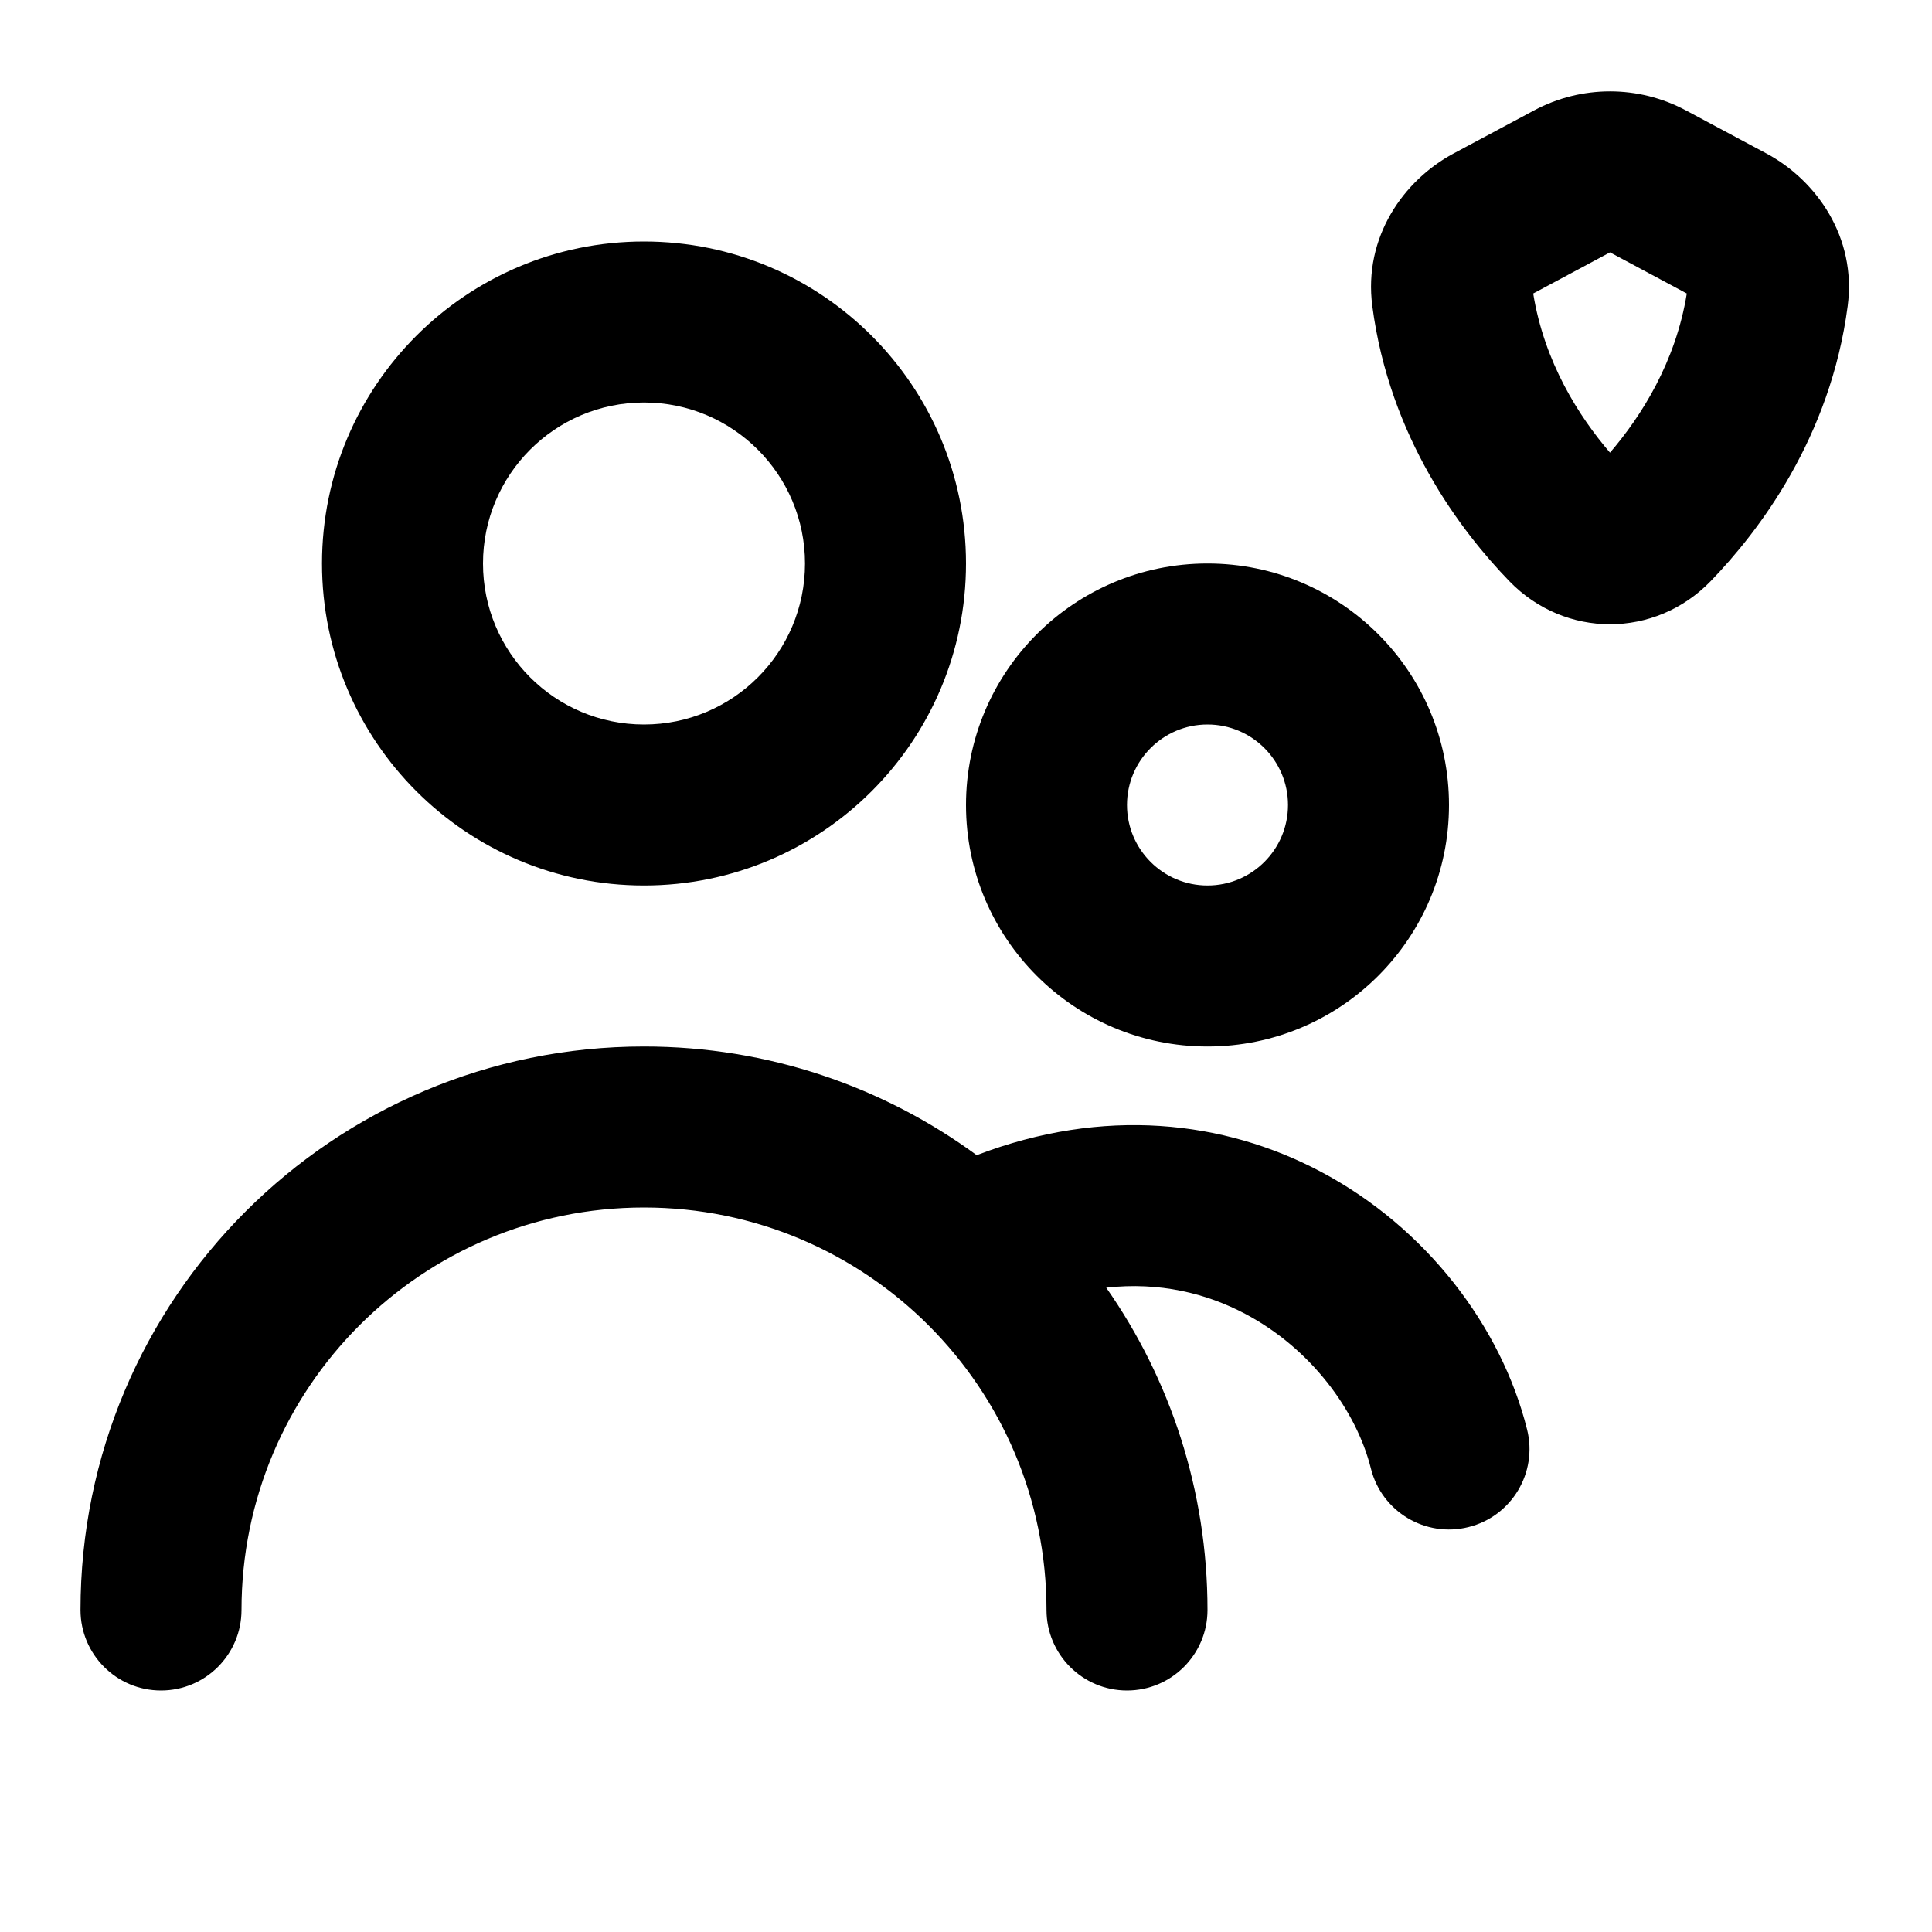 <svg width="24" height="24" viewBox="0 0 24 24" fill="none" xmlns="http://www.w3.org/2000/svg">
<path fill-rule="evenodd" clip-rule="evenodd" d="M20.944 1.372C20.355 1.056 19.645 1.056 19.056 1.372L18.056 1.907C17.433 2.241 16.936 2.949 17.047 3.799C17.261 5.438 18.152 6.602 18.75 7.22C19.441 7.933 20.559 7.933 21.25 7.22C21.848 6.602 22.739 5.438 22.953 3.799C23.064 2.949 22.567 2.241 21.944 1.907L20.944 1.372ZM20 5.623C19.613 5.172 19.184 4.5 19.046 3.646L20 3.135L20.954 3.646C20.816 4.5 20.387 5.172 20 5.623ZM8 5C6.895 5 6 5.896 6 7C6 8.105 6.895 9 8 9C9.105 9 10 8.105 10 7C10 5.896 9.105 5 8 5ZM4 7C4 4.791 5.791 3 8 3C10.209 3 12 4.791 12 7C12 9.209 10.209 11 8 11C5.791 11 4 9.209 4 7ZM15 9C14.448 9 14 9.448 14 10C14 10.552 14.448 11 15 11C15.552 11 16 10.552 16 10C16 9.448 15.552 9 15 9ZM12 10C12 8.343 13.343 7 15 7C16.657 7 18 8.343 18 10C18 11.657 16.657 13 15 13C13.343 13 12 11.657 12 10ZM3 20C3 17.239 5.239 15 8 15C10.761 15 13 17.239 13 20C13 20.552 13.448 21 14 21C14.552 21 15 20.552 15 20C15 18.511 14.535 17.13 13.742 15.996C14.405 15.922 14.987 16.066 15.47 16.322C16.286 16.754 16.85 17.523 17.03 18.243C17.164 18.779 17.707 19.104 18.242 18.97C18.778 18.837 19.104 18.294 18.97 17.758C18.65 16.477 17.714 15.246 16.405 14.554C15.204 13.918 13.71 13.746 12.133 14.35C10.975 13.501 9.546 13 8 13C4.134 13 1 16.134 1 20C1 20.552 1.448 21 2 21C2.552 21 3 20.552 3 20Z" fill="currentColor"/>
</svg>

